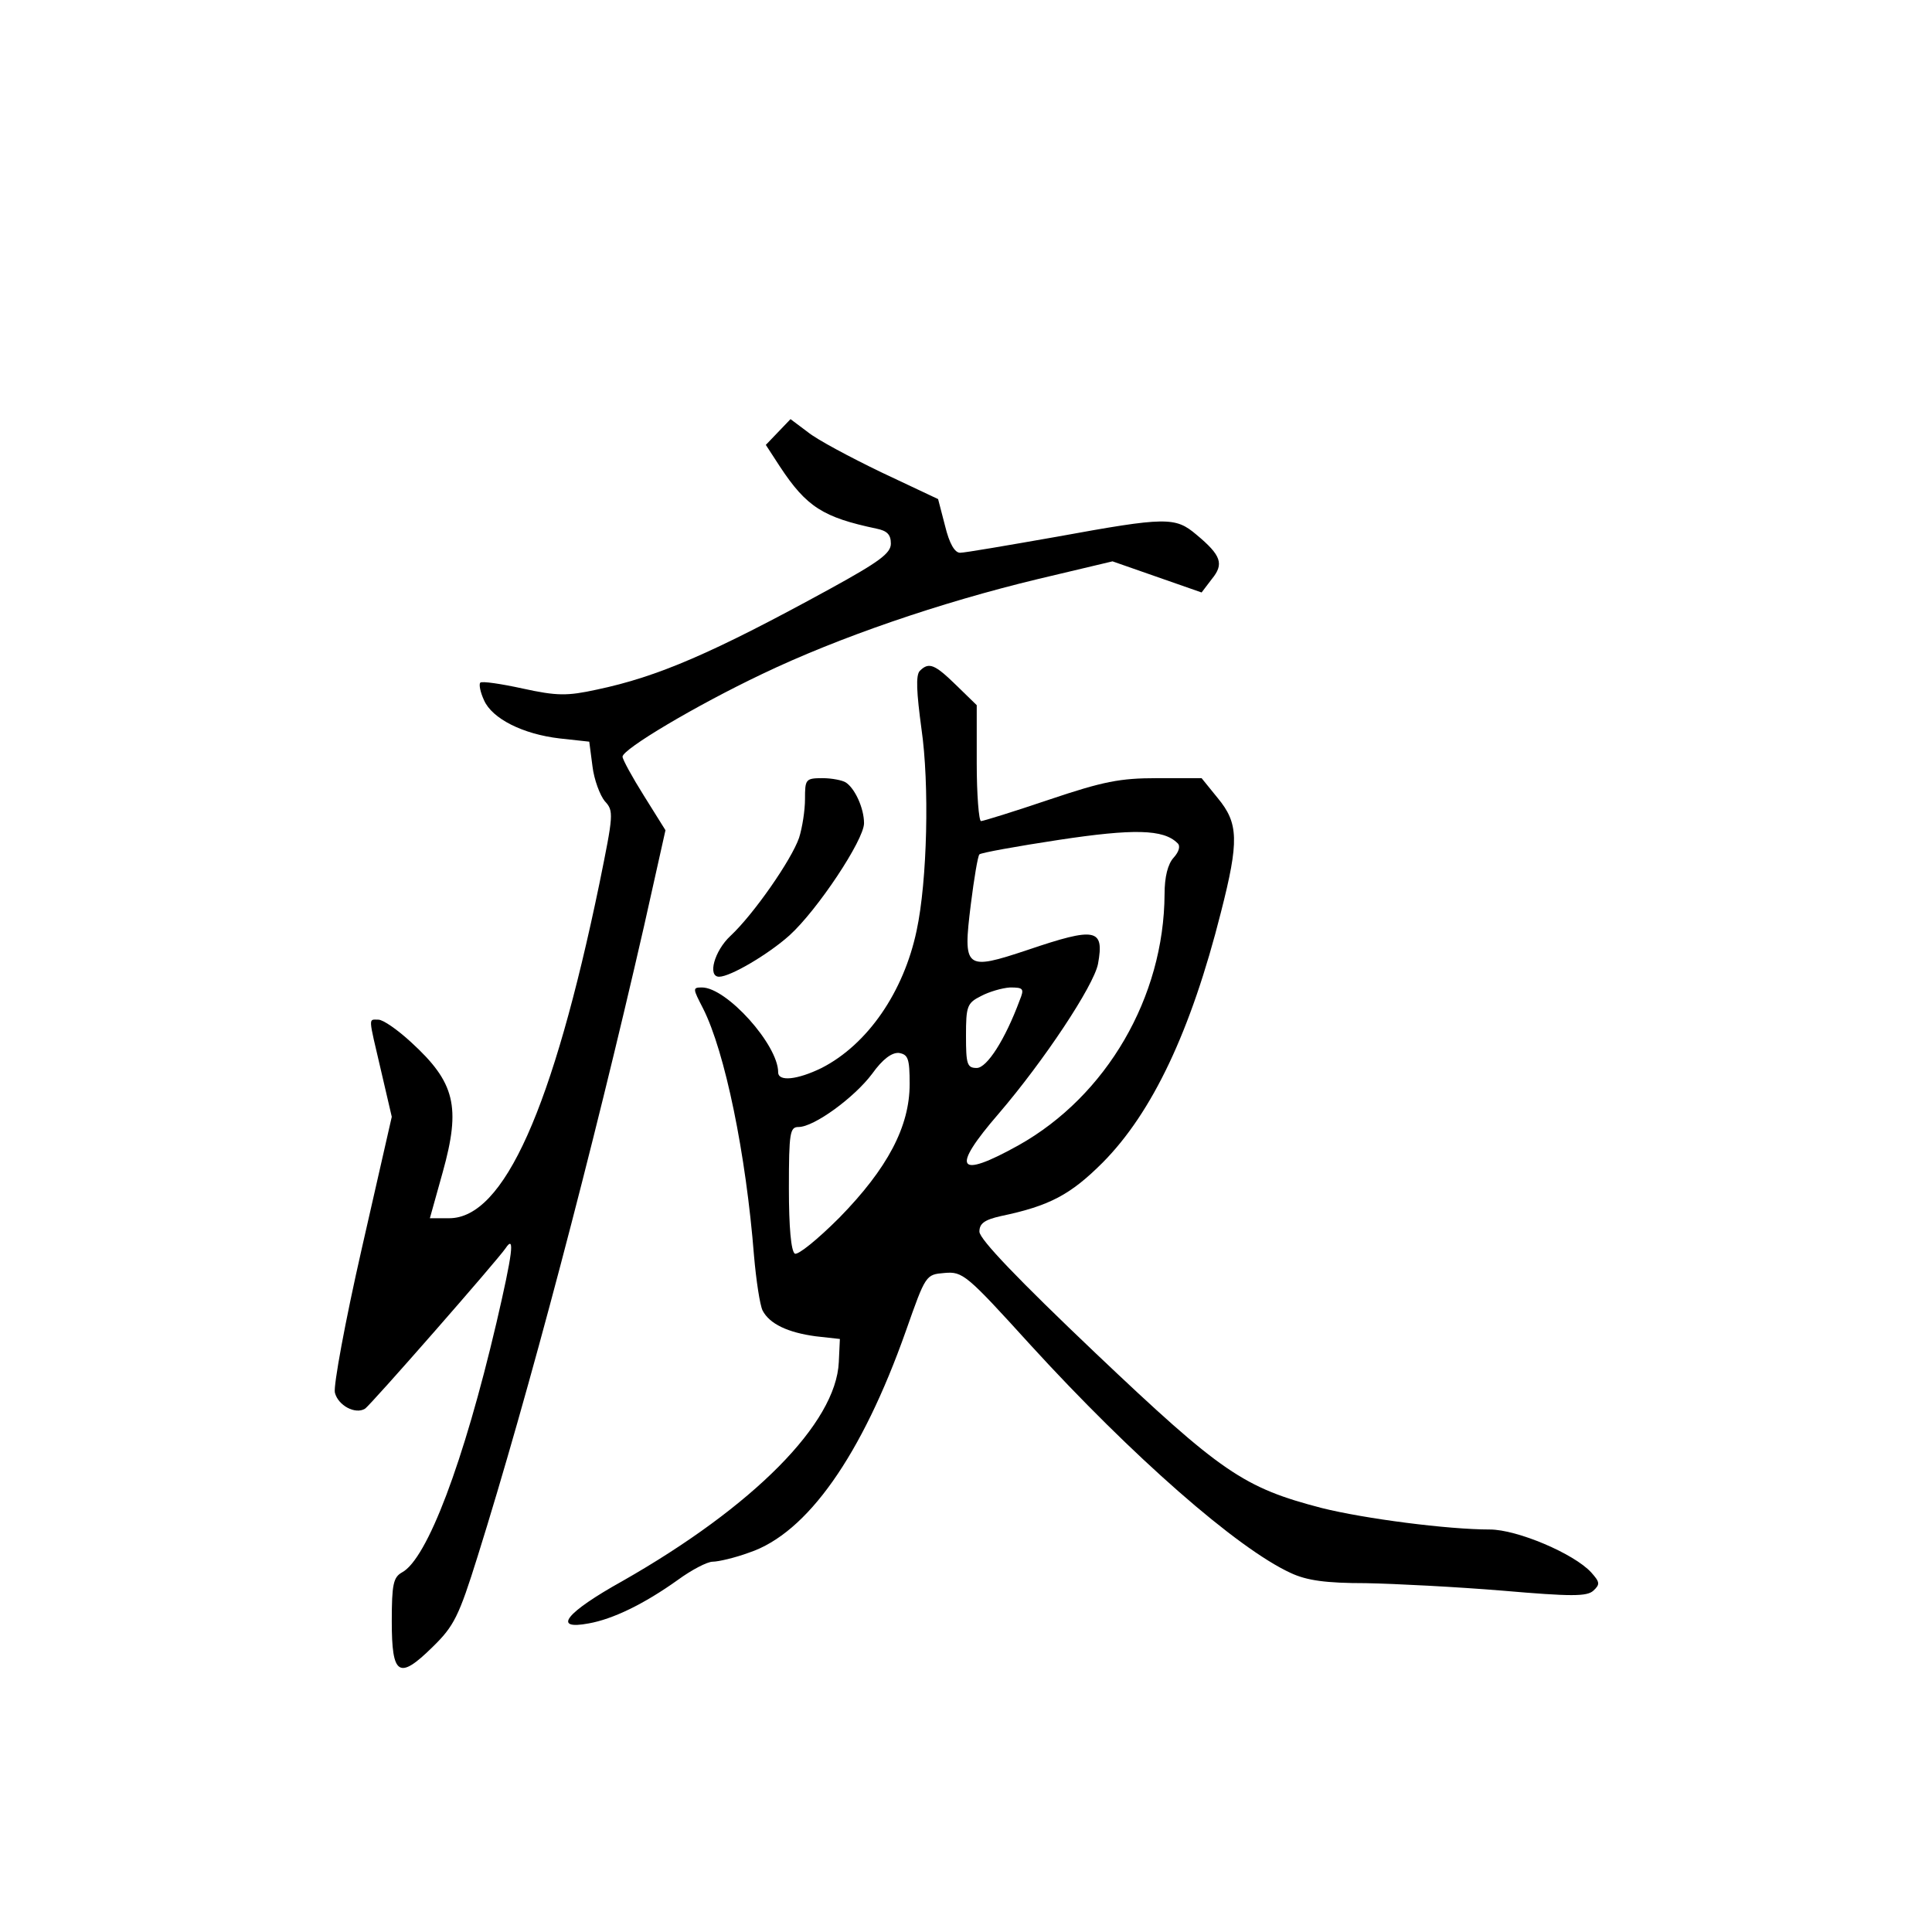 <?xml version="1.0" standalone="no"?>
<!DOCTYPE svg PUBLIC "-//W3C//DTD SVG 20010904//EN"
 "http://www.w3.org/TR/2001/REC-SVG-20010904/DTD/svg10.dtd">
<svg version="1.0" xmlns="http://www.w3.org/2000/svg"
 width="360pt" height="360pt" viewBox="0 0 360 360"
 preserveAspectRatio="xMidYMid meet">
<g transform="translate(0,360) scale(0.1,-0.1)"
fill="#000000" stroke="none">
<path d="M1450 2795 l-23 -24 26 -40 c50 -76 81 -95 180 -116 20 -4 27 -11 27
-28 0 -18 -22 -34 -113 -84 -219 -120 -321 -164 -435 -188 -55 -12 -74 -12
-138 2 -41 9 -76 14 -79 11 -3 -3 0 -18 7 -33 15 -34 72 -63 141 -71 l55 -6 6
-46 c3 -25 14 -54 23 -65 17 -18 16 -25 -10 -153 -87 -420 -178 -624 -280
-624 l-36 0 24 86 c34 122 23 167 -59 242 -25 23 -52 42 -61 42 -19 0 -19 8 5
-95 l20 -86 -56 -246 c-31 -136 -53 -256 -50 -268 6 -24 38 -41 56 -30 10 6
248 278 262 299 18 27 13 -10 -17 -139 -61 -260 -129 -440 -176 -465 -16 -9
-19 -22 -19 -91 0 -101 13 -110 76 -48 40 39 49 57 84 169 94 300 214 754 310
1174 l40 179 -40 64 c-22 35 -40 68 -40 73 0 14 136 95 260 154 142 68 331
133 514 177 l139 33 83 -29 83 -29 19 25 c23 28 18 44 -29 83 -39 33 -56 33
-259 -4 -91 -16 -172 -30 -181 -30 -10 0 -20 17 -28 50 l-13 50 -106 50 c-58
28 -120 61 -137 75 l-32 24 -23 -24z"/>
<path d="M1714 2350 c-8 -8 -6 -41 3 -108 15 -103 11 -283 -9 -376 -24 -114
-91 -212 -177 -256 -45 -22 -81 -26 -81 -8 0 51 -96 158 -142 158 -18 0 -17
-2 2 -39 41 -81 80 -271 95 -461 4 -46 11 -92 16 -102 13 -25 47 -41 99 -48
l45 -5 -2 -43 c-5 -114 -159 -269 -403 -408 -106 -59 -132 -92 -63 -79 45 8
103 36 166 81 26 19 55 34 65 34 10 0 41 7 68 17 108 36 210 181 292 413 37
105 37 105 72 108 34 3 41 -3 160 -134 190 -208 385 -379 485 -425 30 -14 65
-19 140 -19 55 -1 170 -7 255 -14 128 -11 157 -11 169 0 13 12 12 16 -4 34
-32 35 -138 80 -189 80 -78 0 -233 20 -313 40 -146 38 -187 66 -422 289 -143
136 -216 212 -216 226 0 15 9 22 40 29 91 19 130 40 190 100 92 93 164 244
220 466 34 133 33 166 -6 213 l-30 37 -83 0 c-69 0 -100 -6 -201 -40 -65 -22
-123 -40 -127 -40 -4 0 -8 49 -8 108 l0 108 -38 37 c-40 39 -51 44 -68 27z
m480 -321 c6 -5 3 -16 -7 -27 -11 -12 -17 -36 -17 -68 -1 -192 -108 -376 -272
-468 -115 -64 -127 -45 -37 59 84 98 177 238 185 279 12 66 -4 69 -131 26
-117 -39 -121 -36 -106 85 6 48 13 90 16 93 3 3 69 15 148 27 139 21 195 20
221 -6z m-294 -293 c-27 -73 -61 -126 -80 -126 -18 0 -20 7 -20 60 0 55 2 61
28 74 15 8 39 15 54 16 25 0 27 -2 18 -24z m-205 -156 c0 -79 -41 -157 -131
-249 -41 -41 -77 -70 -83 -67 -7 5 -11 49 -11 122 0 104 2 114 18 114 29 0
104 55 137 99 20 28 37 40 50 39 17 -3 20 -10 20 -58z"/>
<path d="M1500 2111 c0 -21 -5 -53 -11 -72 -14 -41 -85 -143 -128 -183 -30
-28 -43 -76 -21 -76 21 0 92 42 131 77 52 47 139 178 139 209 0 28 -17 65 -34
76 -6 4 -26 8 -43 8 -32 0 -33 -2 -33 -39z"/>
</g>
</svg>
